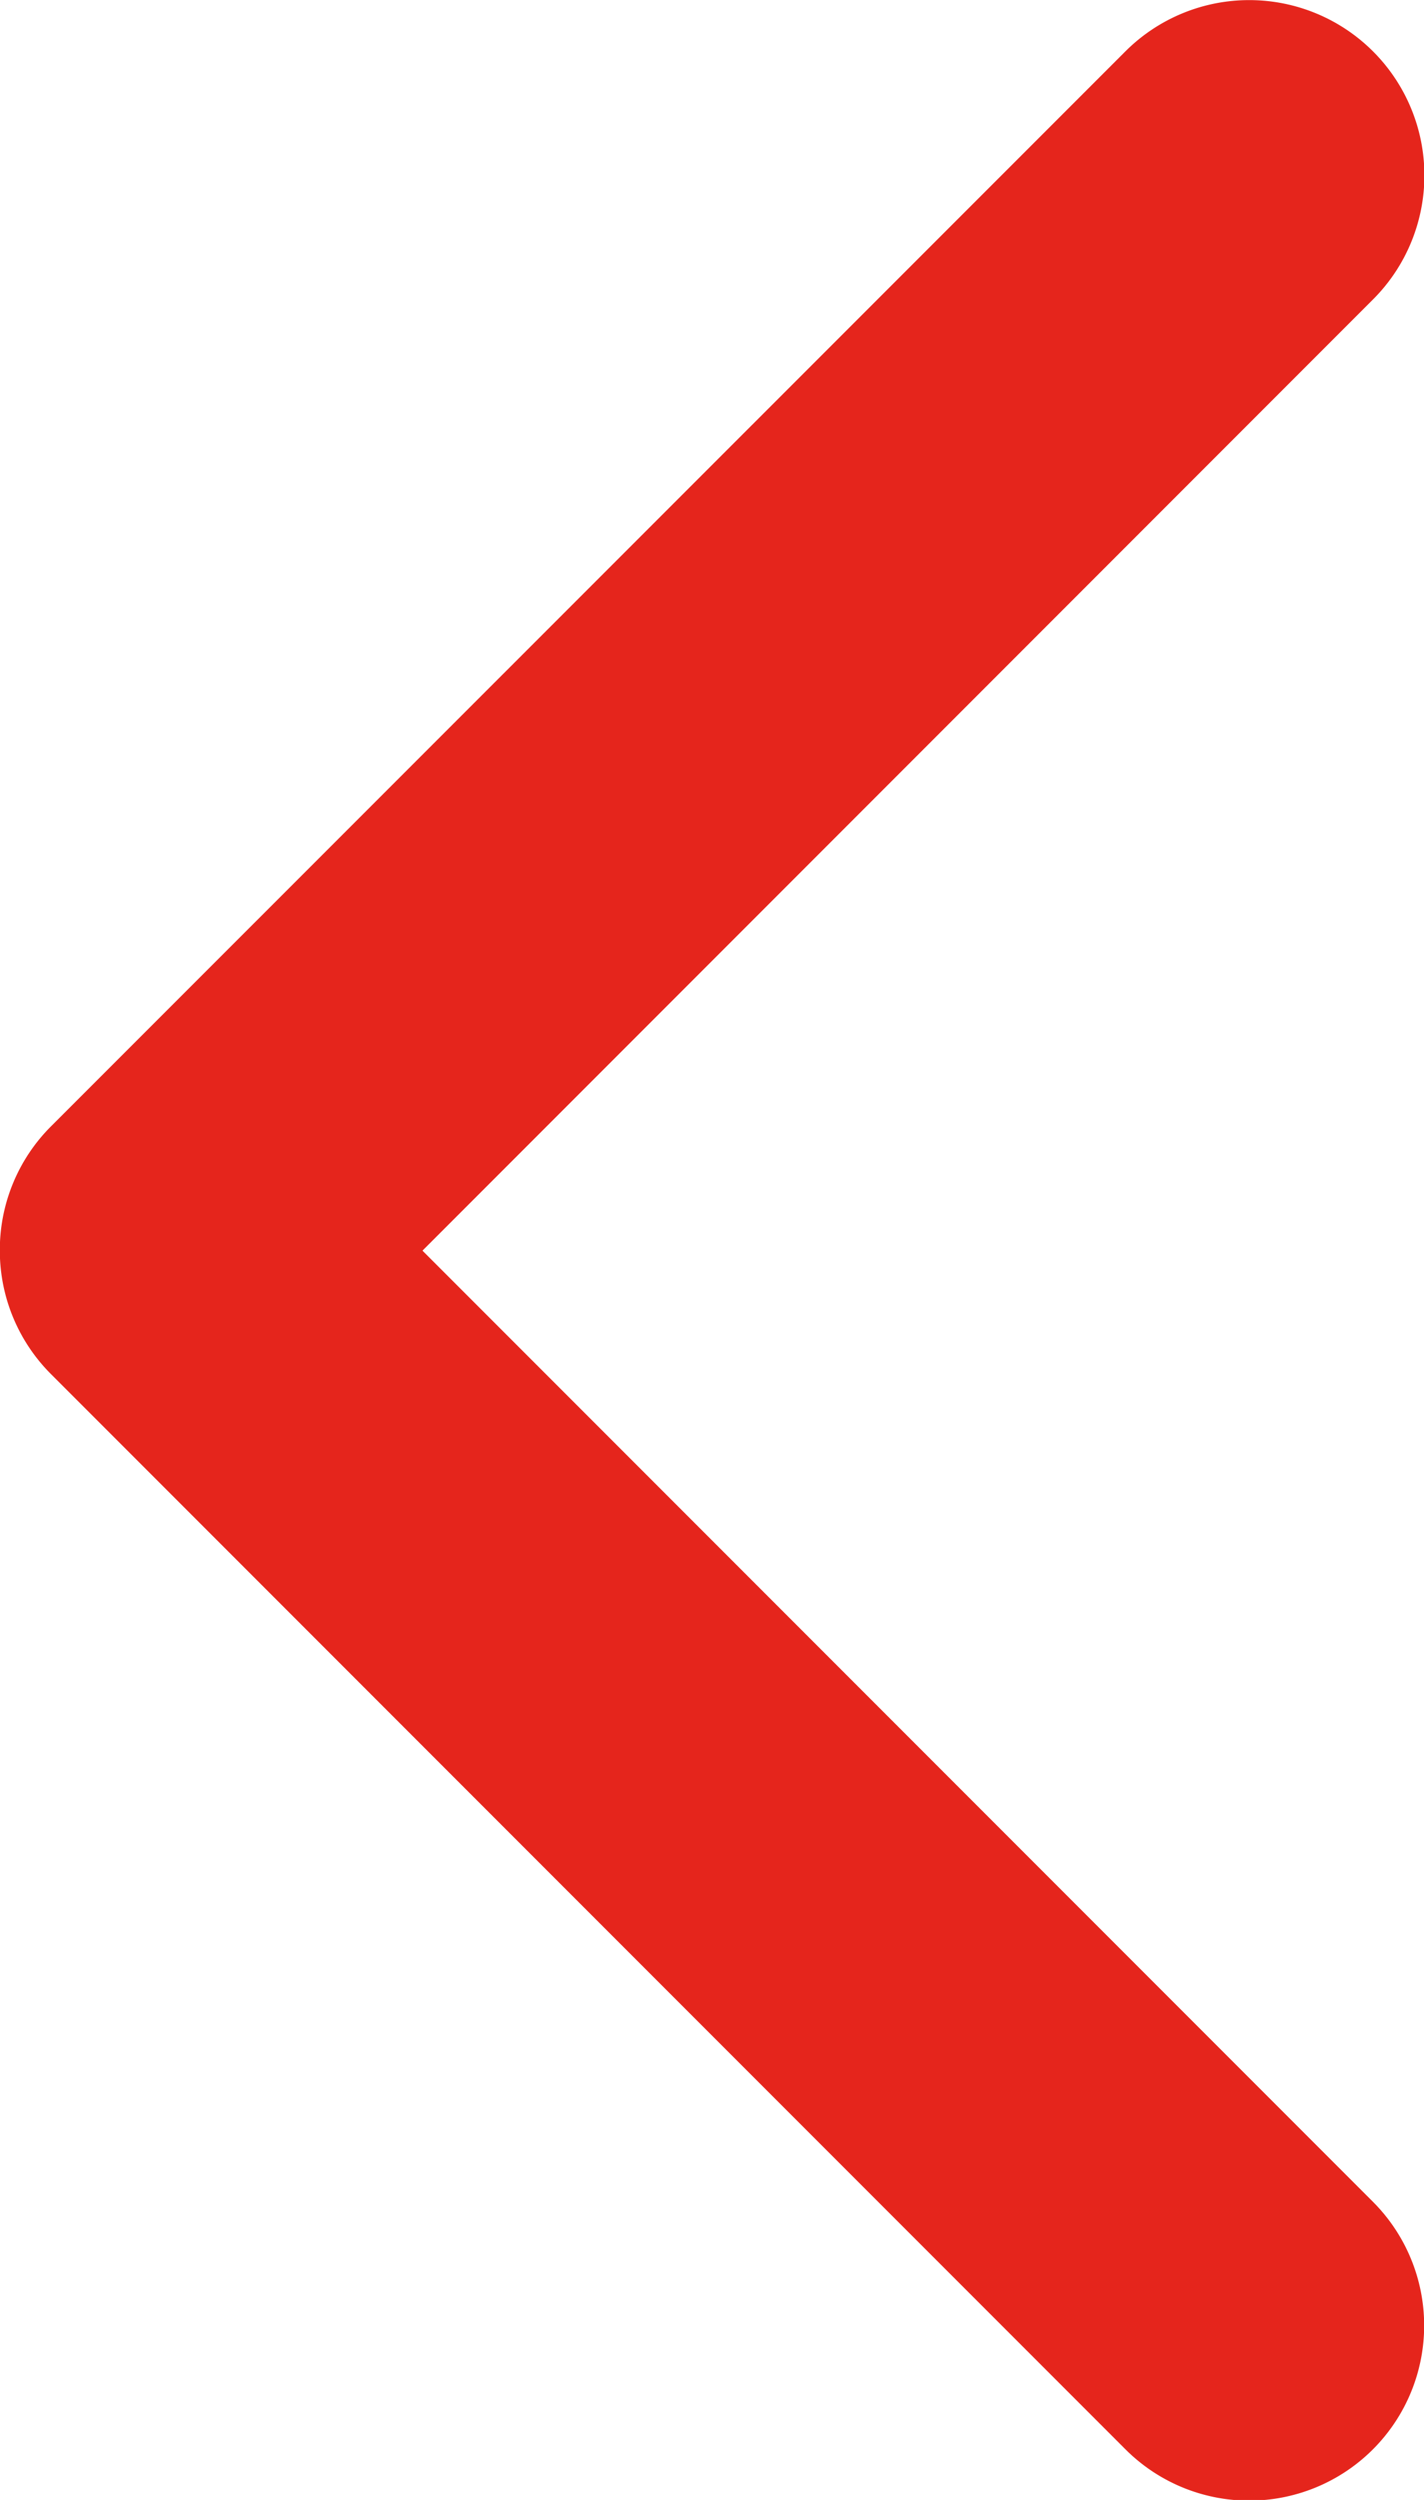 <svg xmlns="http://www.w3.org/2000/svg" width="8.558" height="15.014" viewBox="0 0 8.558 15.014">
  <defs>
    <style>
      .cls-1 {
        fill: #e5251c;
      }
    </style>
  </defs>
  <g id="Arrow" transform="translate(105.699 -0.001) rotate(90)">
    <path id="Tracé_1" data-name="Tracé 1" class="cls-1" d="M7.508,105.7a1.048,1.048,0,0,1-.743-.308L.309,98.935A1.051,1.051,0,0,1,1.8,97.448l5.712,5.712,5.712-5.712a1.051,1.051,0,0,1,1.487,1.487l-6.456,6.456A1.048,1.048,0,0,1,7.508,105.7Z" transform="translate(0 0)"/>
  </g>
</svg>

